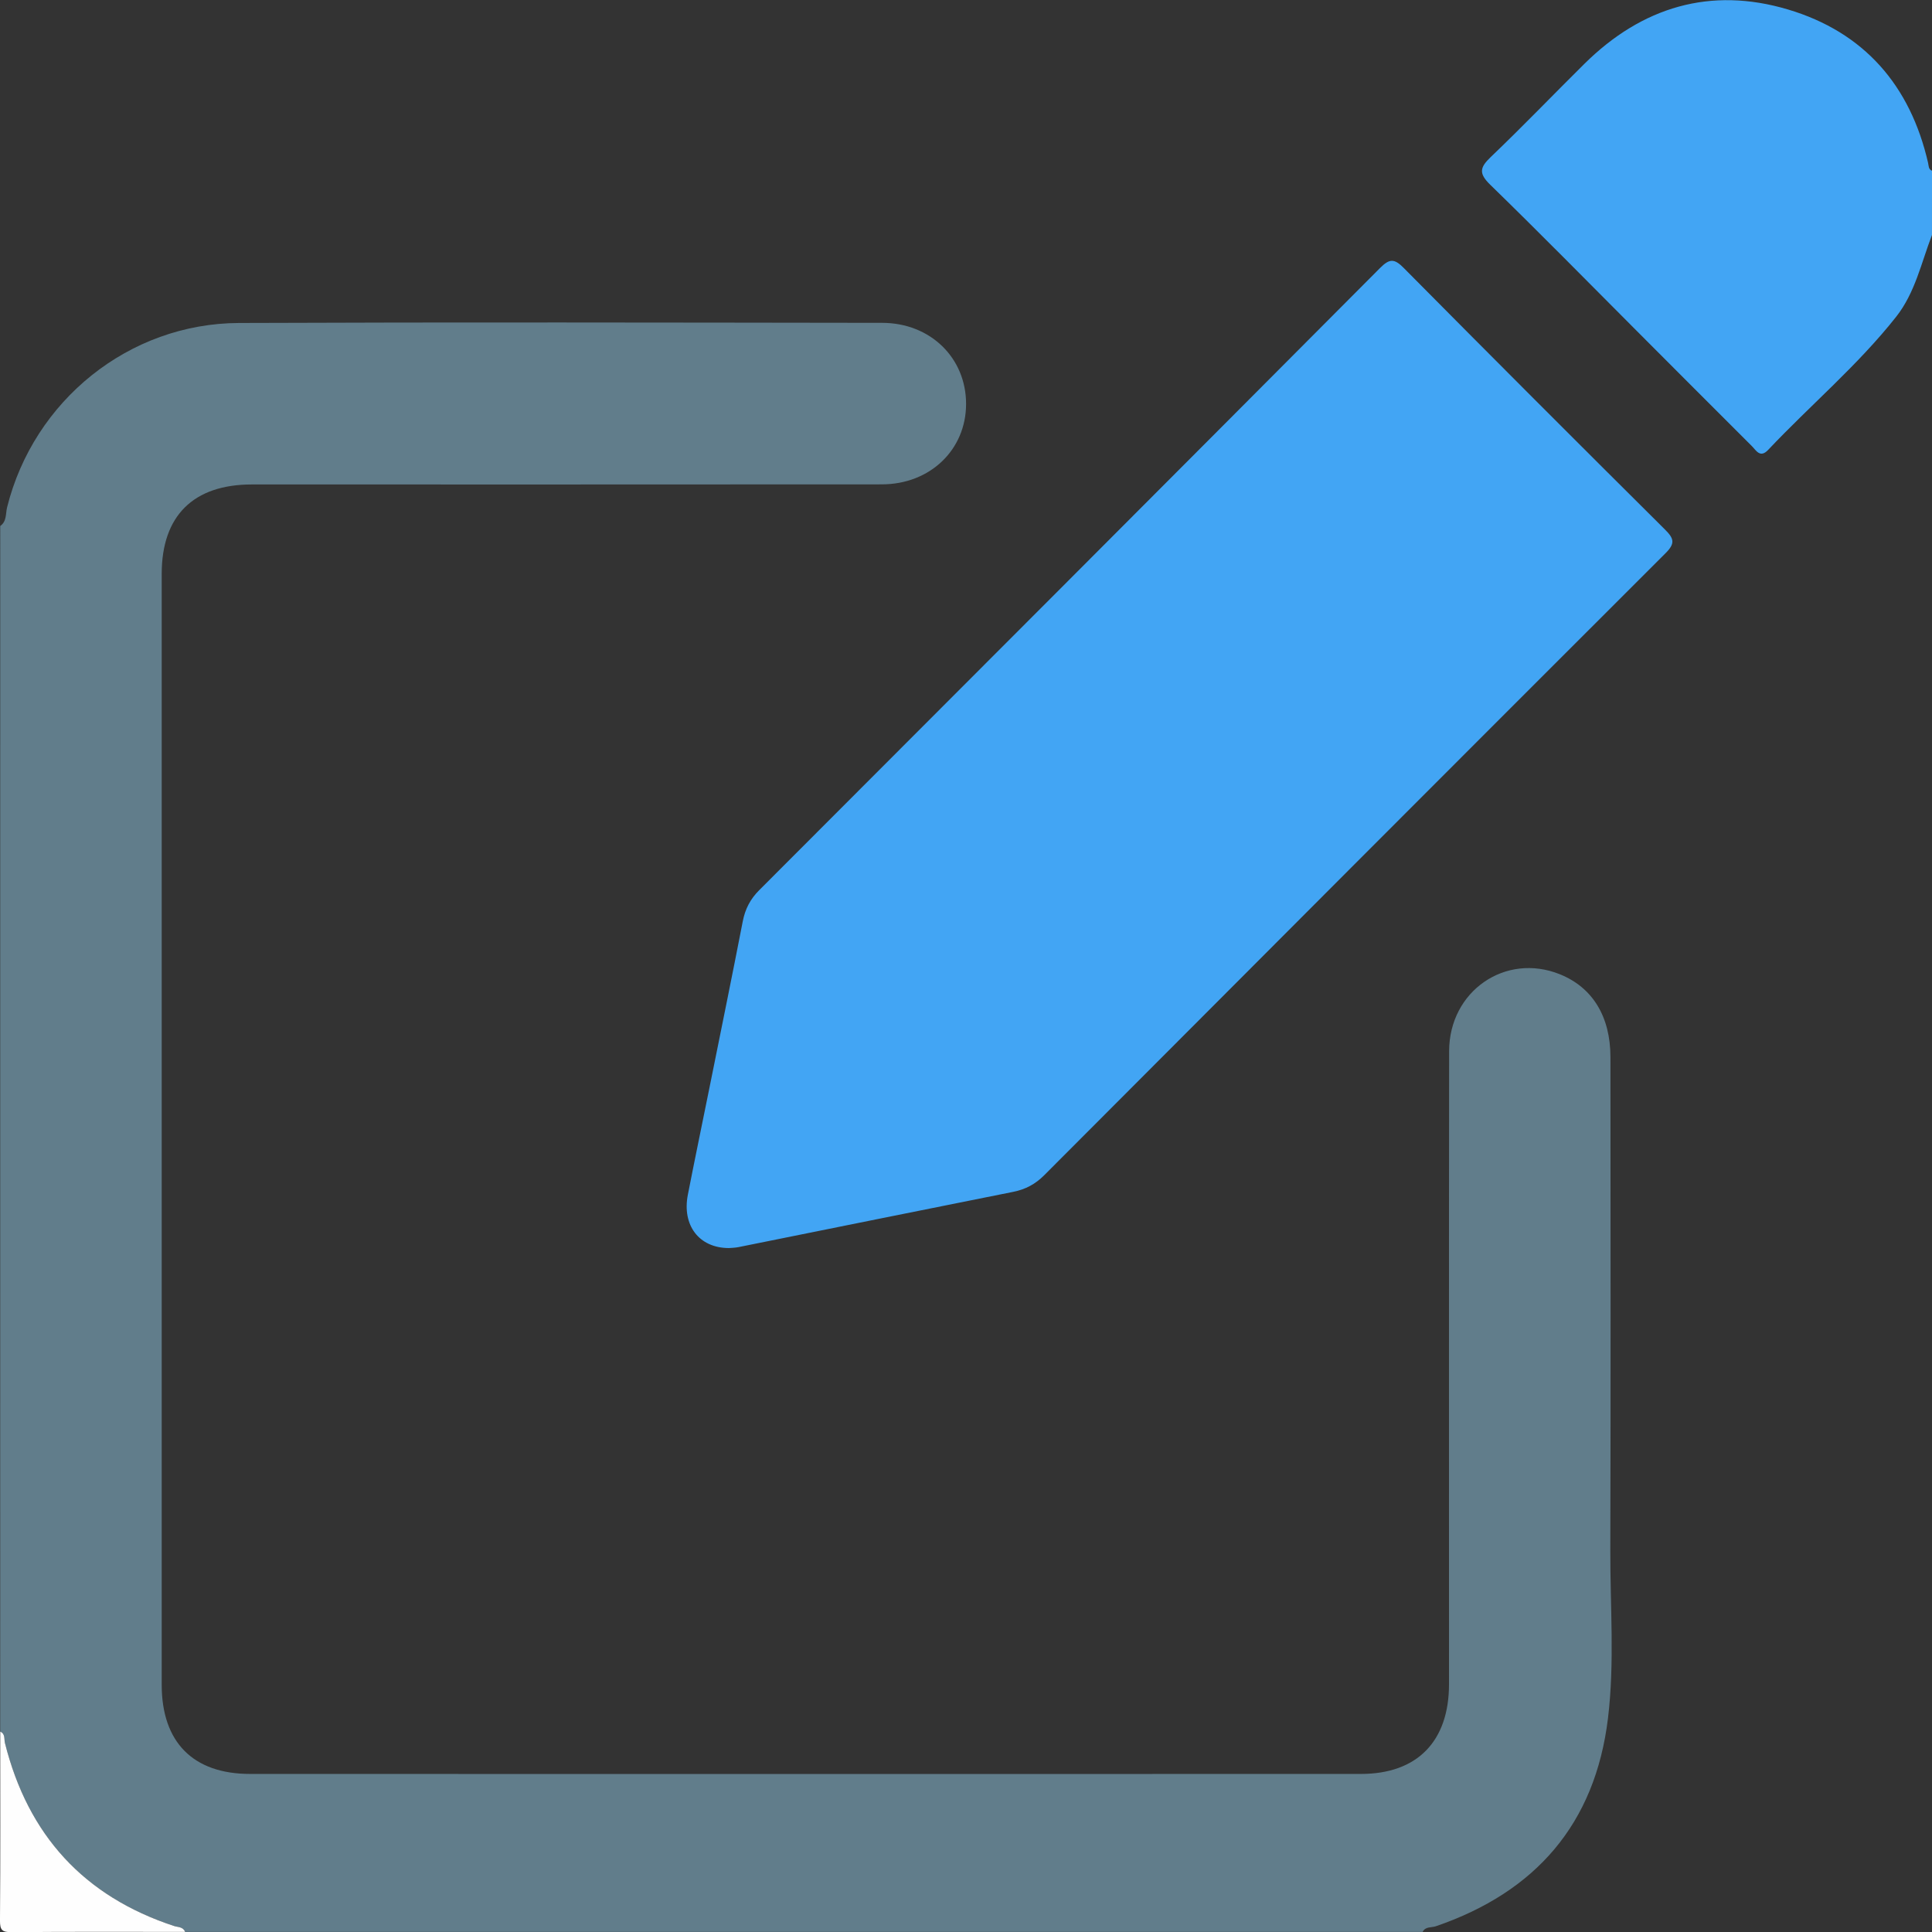 <?xml version="1.0" encoding="utf-8"?>
<!-- Generator: Adobe Illustrator 26.4.1, SVG Export Plug-In . SVG Version: 6.00 Build 0)  -->
<svg version="1.1" id="Capa_1" xmlns="http://www.w3.org/2000/svg" xmlns:xlink="http://www.w3.org/1999/xlink" x="0px" y="0px"
	 viewBox="0 0 1417.32 1417.32" style="enable-background:new 0 0 1417.32 1417.32;" xml:space="preserve">
<rect x="0" y="0" width="1417.32" height="1417.32" fill="#333333" stroke="none"/>
<style type="text/css">
	.st0{fill:#617D8B;}
	.st1{fill:#42A5F4;}
	.st2{fill:#FEFEFE;}
</style>
<path class="st0" d="M0.17,385.87c4.85-3.36,3.89-9.08,5.03-13.68c19.54-78.34,89.31-134.92,170.1-135.25
	c157.28-0.64,314.57-0.3,471.86-0.1c35.47,0.05,61.56,25.79,61.56,59.46c0,33.53-26.28,58.99-61.8,59.03
	c-154.06,0.14-308.12,0.05-462.17,0.07c-42.86,0-66.11,22.96-66.12,65.55c-0.04,271.67-0.04,543.35,0,815.02
	c0.01,42.08,23,65.38,64.78,65.39c271.68,0.07,543.35,0.07,815.03,0c41.29-0.01,64.55-23.94,64.56-65.85
	c0.02-154.78-0.1-309.56,0.08-464.34c0.05-44.16,41.38-72.56,81.29-56.43c23.94,9.67,37.05,30.97,37.06,60.85
	c0.06,120.59,0.25,241.18-0.1,361.77c-0.12,41.09,3.25,82.36-1.72,123.23c-9.41,77.47-53.12,127.45-126.29,152.52
	c-3.26,1.12-7.65,0.04-9.69,4.14c-302.62,0-605.24,0-907.85,0c-1.4-3.81-5.26-3.39-8.08-4.32c-66.2-21.75-107.2-66.77-124.09-134.23
	c-0.73-2.92,0.36-6.72-3.46-8.4C0.17,975.49,0.17,680.68,0.17,385.87z"/>
<path class="st1" d="M1417.31,172.38c-7.87,20.4-12.34,42.33-26.29,60.01c-28.11,35.61-62.88,64.81-93.89,97.64
	c-5.94,6.29-8.81,0.36-12.06-2.88c-28.09-27.99-56.08-56.09-84.1-84.15c-35.84-35.9-71.38-72.11-107.73-107.48
	c-8.59-8.36-7.65-12.66,0.42-20.37c23.34-22.29,45.69-45.6,68.64-68.31c42.19-41.76,92.52-56.86,149.43-39.87
	c55.7,16.63,89.69,55.64,102.73,112.58c0.5,2.19,0.21,4.66,2.87,5.71C1417.31,140.96,1417.31,156.67,1417.31,172.38z"/>
<path class="st2" d="M0.17,1270.3c3.82,1.68,2.73,5.48,3.46,8.4c16.89,67.46,57.89,112.48,124.09,134.23
	c2.82,0.93,6.67,0.5,8.08,4.32c-42.44,0-84.88-0.19-127.32,0.19c-6.93,0.06-8.54-1.57-8.49-8.5
	C0.35,1362.72,0.17,1316.51,0.17,1270.3z"/>
<path class="st1" d="M534.68,915.58c-21.96-0.05-34.45-16.78-30.06-39.17c5.13-26.23,10.59-52.39,15.87-78.59
	c8.19-40.65,16.51-81.28,24.42-121.99c1.75-9.01,5.54-16.28,11.99-22.74c151.99-152.11,303.94-304.24,455.65-456.62
	c6.9-6.93,10.45-6.75,17.21,0.08c63.65,64.25,127.58,128.22,191.73,191.97c6.58,6.54,7.57,10.11,0.41,17.26
	c-152.14,151.95-304.03,304.16-455.88,456.4c-6.44,6.46-13.7,10.36-22.66,12.15c-67.23,13.4-134.4,27.05-201.6,40.56
	C539.06,915.43,536.26,915.43,534.68,915.58z"/>
</svg>
